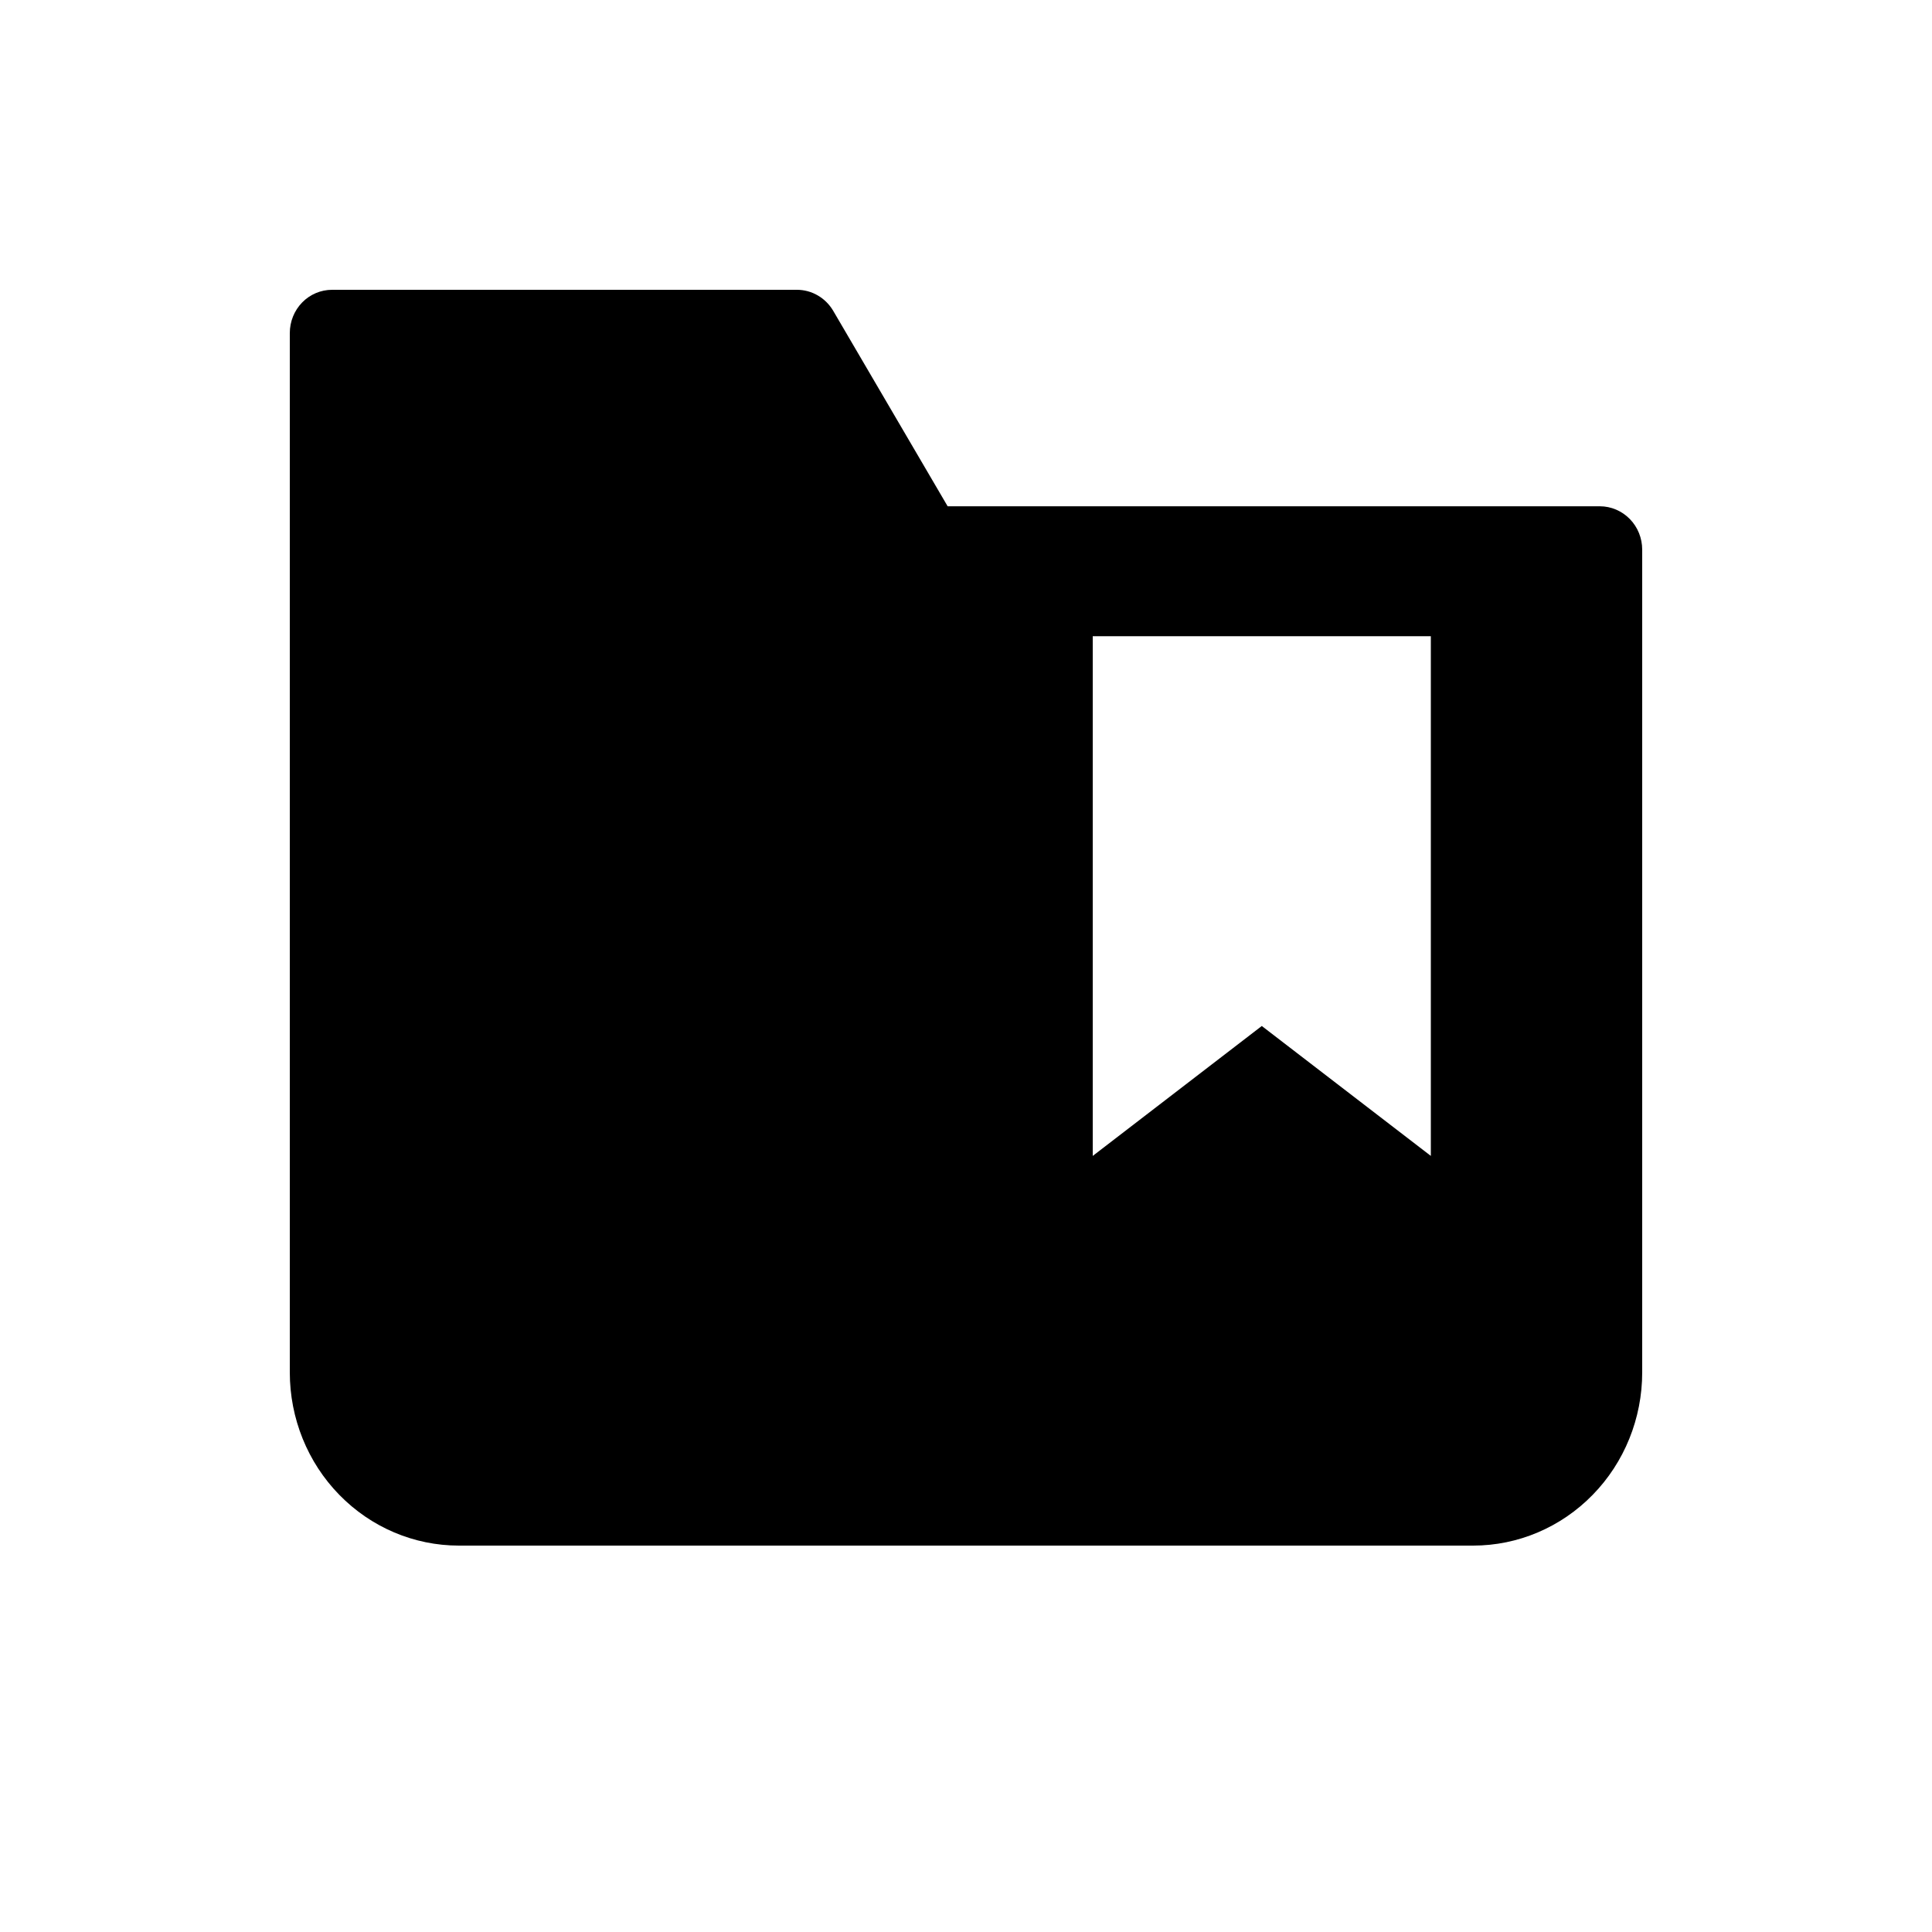 <svg width="20" height="20" viewBox="0 0 20 20" xmlns="http://www.w3.org/2000/svg">
<path d="M16.562 5.241H9.81L8.625 3.217C8.586 3.151 8.531 3.096 8.465 3.058C8.4 3.02 8.325 3 8.25 3H3.438C3.321 3 3.21 3.047 3.128 3.131C3.046 3.215 3 3.329 3 3.448V14.207C3 14.682 3.184 15.139 3.513 15.475C3.841 15.811 4.286 16 4.75 16H15.25C15.714 16 16.159 15.811 16.487 15.475C16.816 15.139 17 14.682 17 14.207V5.69C17 5.571 16.954 5.457 16.872 5.373C16.79 5.289 16.678 5.241 16.562 5.241ZM14.812 11.966L13.062 10.621L11.312 11.966V6.586H14.812V11.966Z"/>
</svg>
